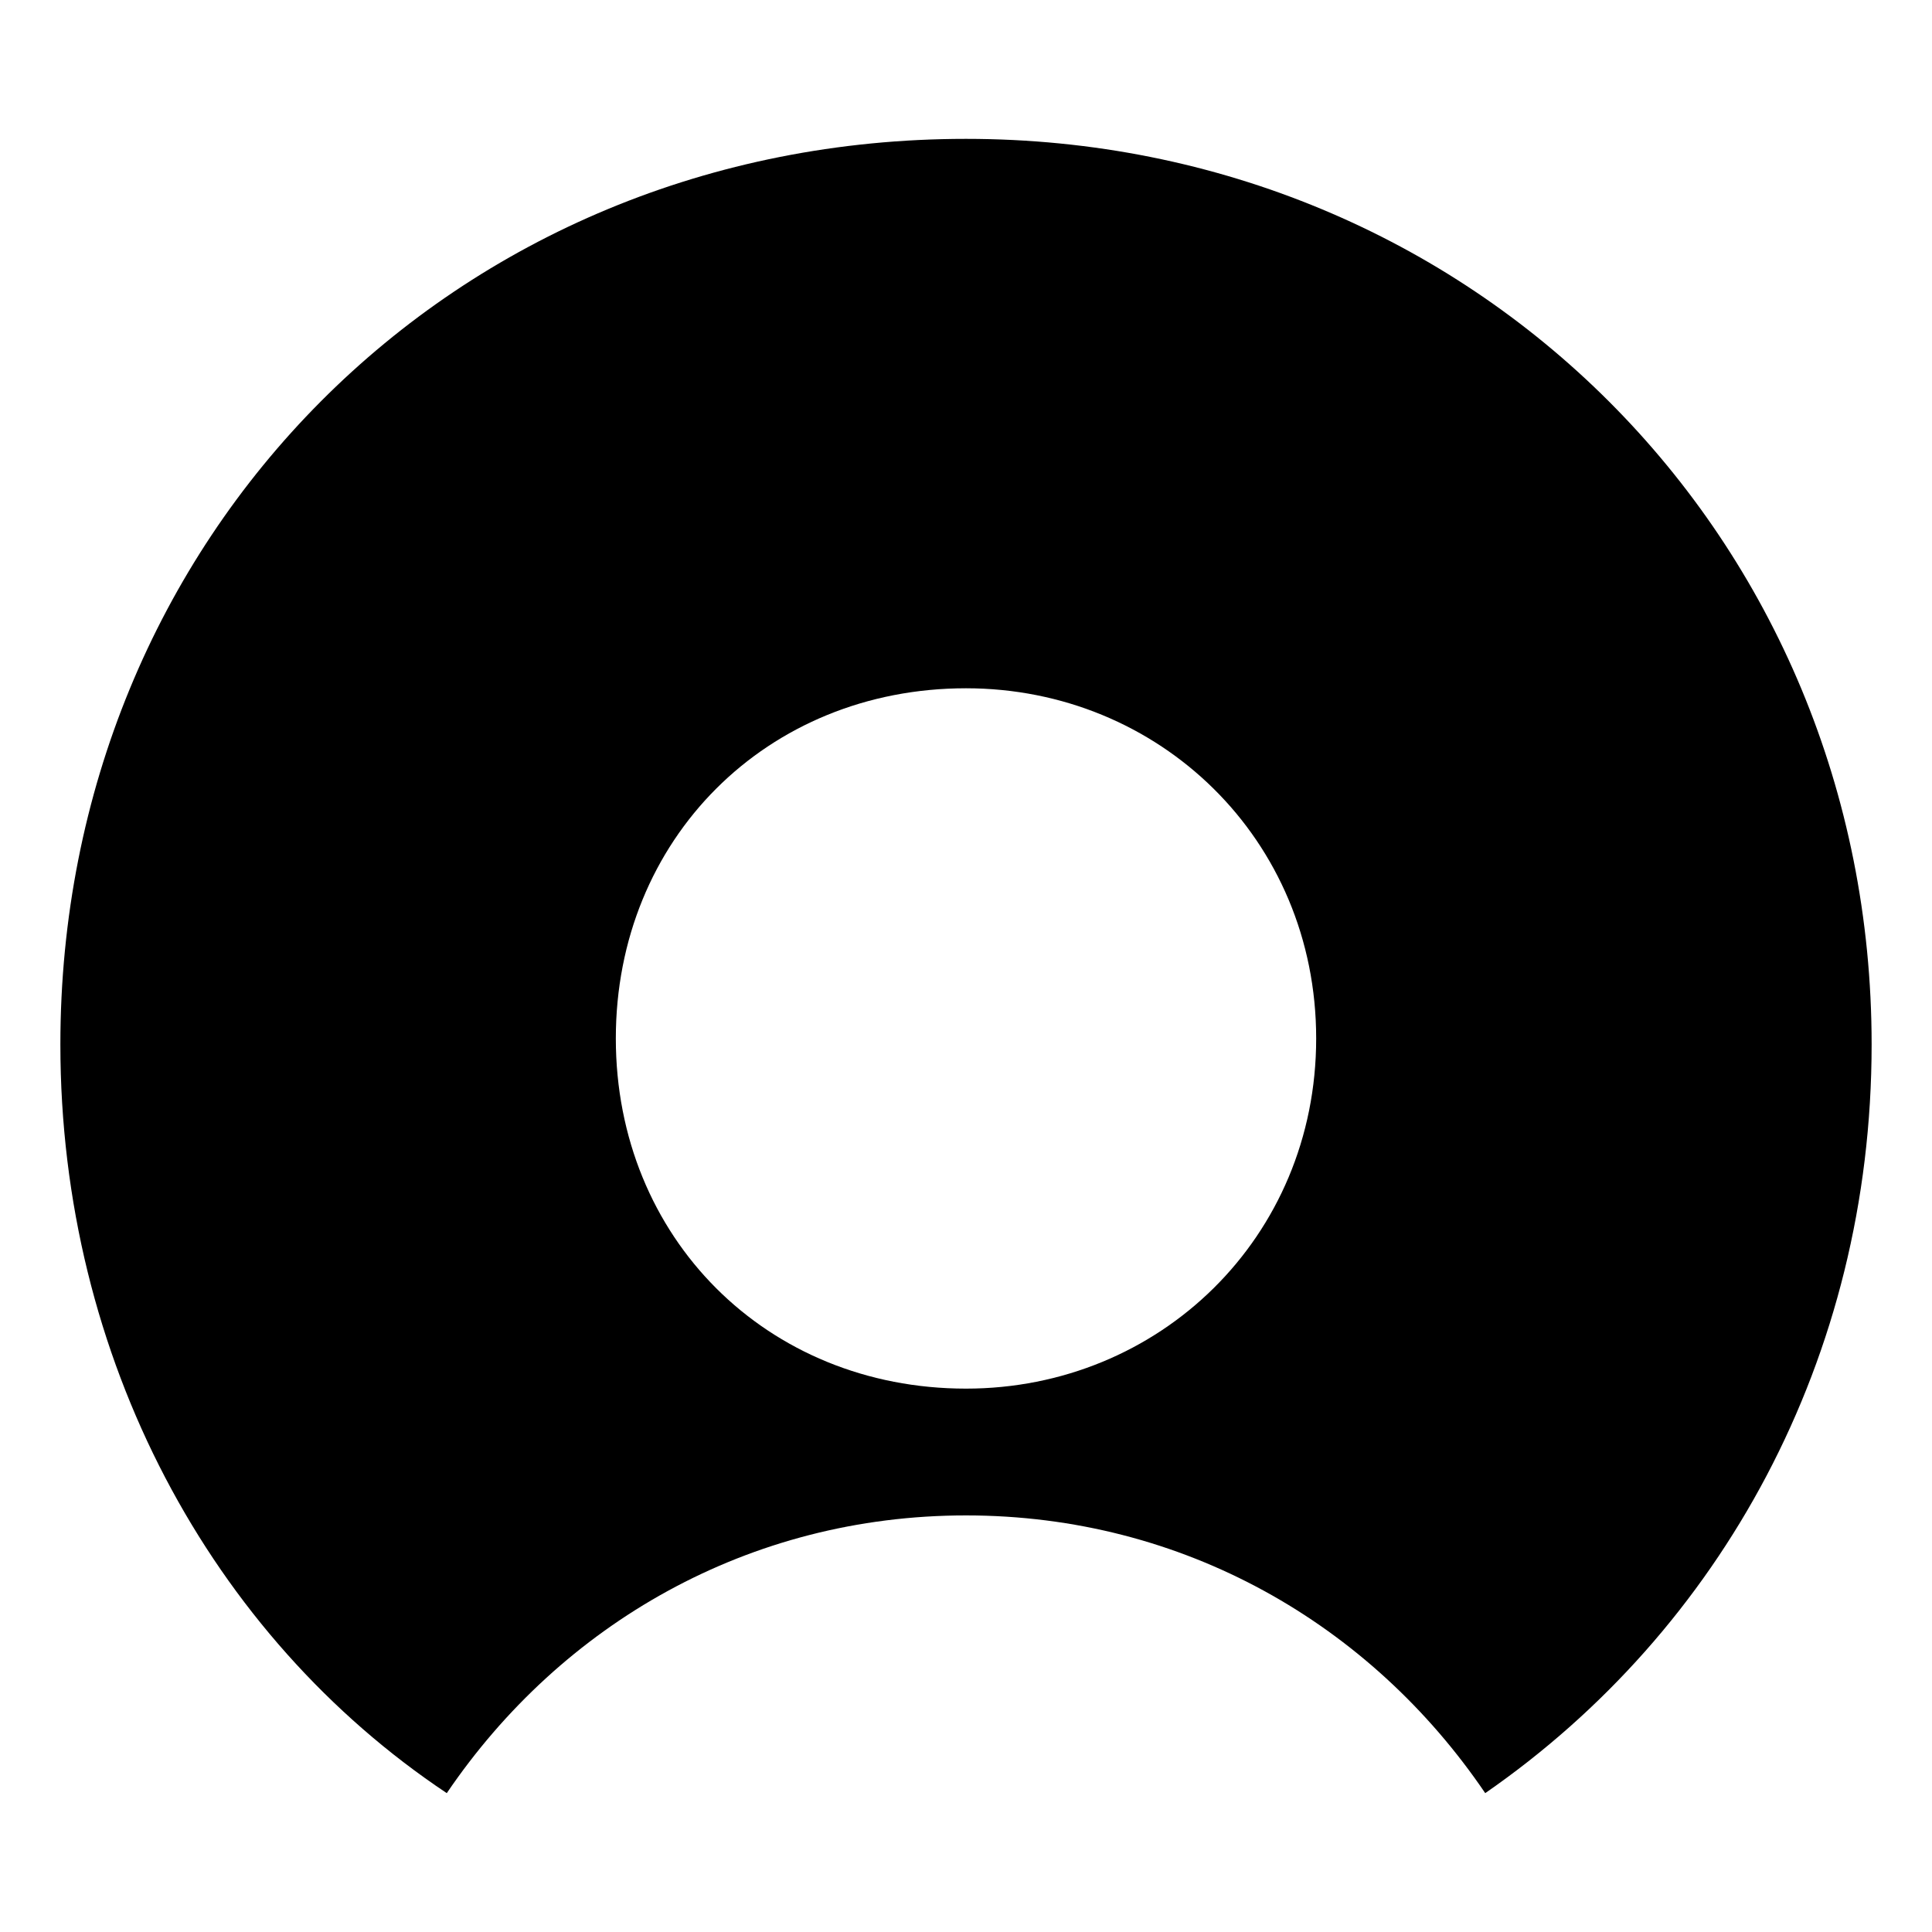 <svg viewBox="0 0 32 32" class="svg" focusable="false" aria-hidden="true">
<path d="M16 23c-3.3 0-5.8-2.5-5.8-5.8s2.5-5.8 5.8-5.8c3.2 0 5.8 2.5 5.8 5.8S19.2 23 16 23zm15-5.7c0-8.4-6.6-15-15-15-8.5 0-15 6.6-15 15 0 5.2 2.5 9.8 6.4 12.4 1.9-2.8 5-4.6 8.6-4.6s6.7 1.8 8.6 4.6C28.5 27 31 22.5 31 17.3z">
</path>
</svg>
